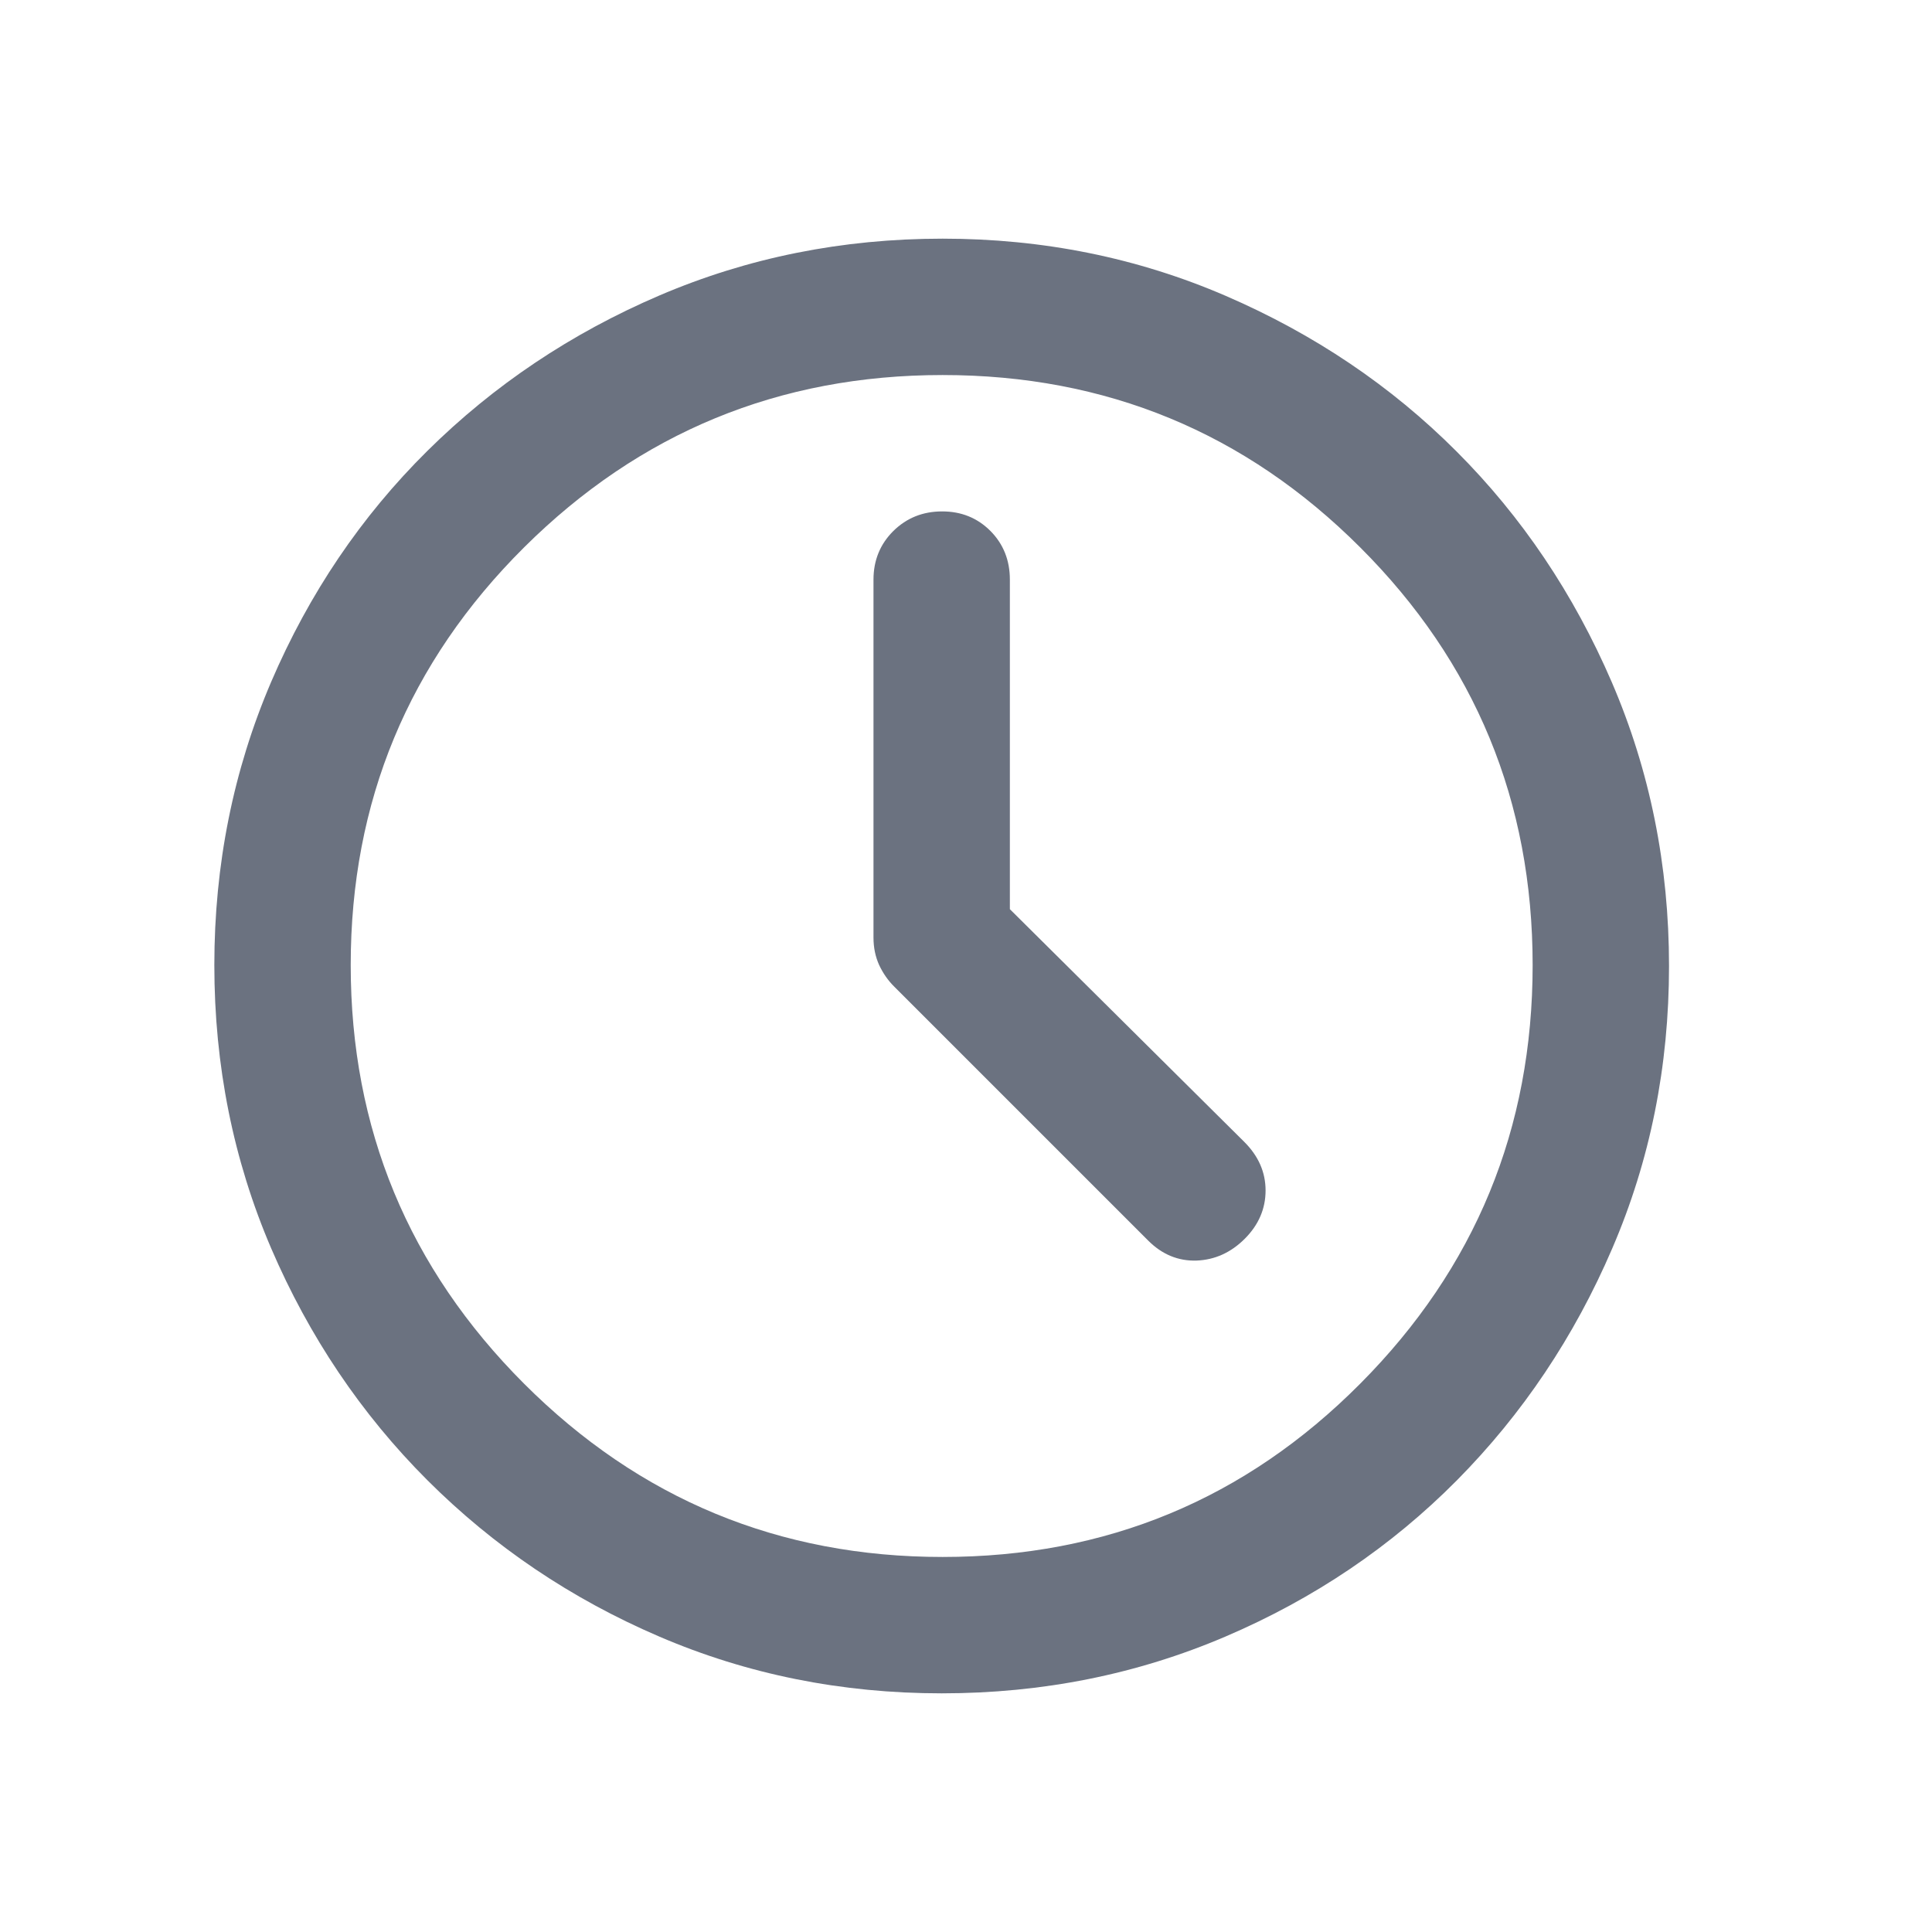 <svg width="17" height="17" viewBox="0 0 17 17" fill="none" xmlns="http://www.w3.org/2000/svg">
<path d="M8.886 8V5.1C8.886 4.93 8.829 4.787 8.715 4.672C8.6 4.557 8.459 4.5 8.29 4.5C8.121 4.5 7.978 4.557 7.861 4.672C7.745 4.787 7.686 4.93 7.686 5.1V8.25C7.686 8.339 7.703 8.419 7.736 8.492C7.77 8.564 7.814 8.628 7.87 8.683L10.101 10.914C10.224 11.038 10.367 11.097 10.528 11.092C10.689 11.086 10.831 11.022 10.953 10.9C11.075 10.778 11.136 10.636 11.136 10.475C11.136 10.314 11.073 10.171 10.947 10.046L8.886 8ZM8.286 14.9C7.404 14.9 6.575 14.733 5.8 14.4C5.024 14.067 4.345 13.608 3.761 13.025C3.178 12.442 2.72 11.761 2.386 10.984C2.053 10.207 1.886 9.376 1.886 8.492C1.886 7.609 2.053 6.778 2.386 6C2.72 5.222 3.178 4.544 3.761 3.967C4.345 3.389 5.025 2.933 5.802 2.6C6.58 2.267 7.41 2.1 8.294 2.1C9.178 2.1 10.009 2.268 10.787 2.604C11.564 2.94 12.241 3.396 12.816 3.972C13.392 4.548 13.847 5.225 14.183 6.004C14.518 6.783 14.686 7.615 14.686 8.5C14.686 9.382 14.52 10.211 14.186 10.986C13.853 11.762 13.397 12.442 12.82 13.025C12.242 13.608 11.563 14.067 10.784 14.4C10.005 14.733 9.172 14.9 8.286 14.9ZM8.294 13.7C9.733 13.7 10.958 13.192 11.969 12.175C12.981 11.158 13.486 9.931 13.486 8.492C13.486 7.053 12.981 5.828 11.969 4.817C10.958 3.806 9.733 3.3 8.294 3.3C6.856 3.3 5.628 3.806 4.611 4.817C3.595 5.828 3.086 7.053 3.086 8.492C3.086 9.931 3.595 11.158 4.611 12.175C5.628 13.192 6.856 13.7 8.294 13.7Z" fill="#6B7280"/>
</svg>
